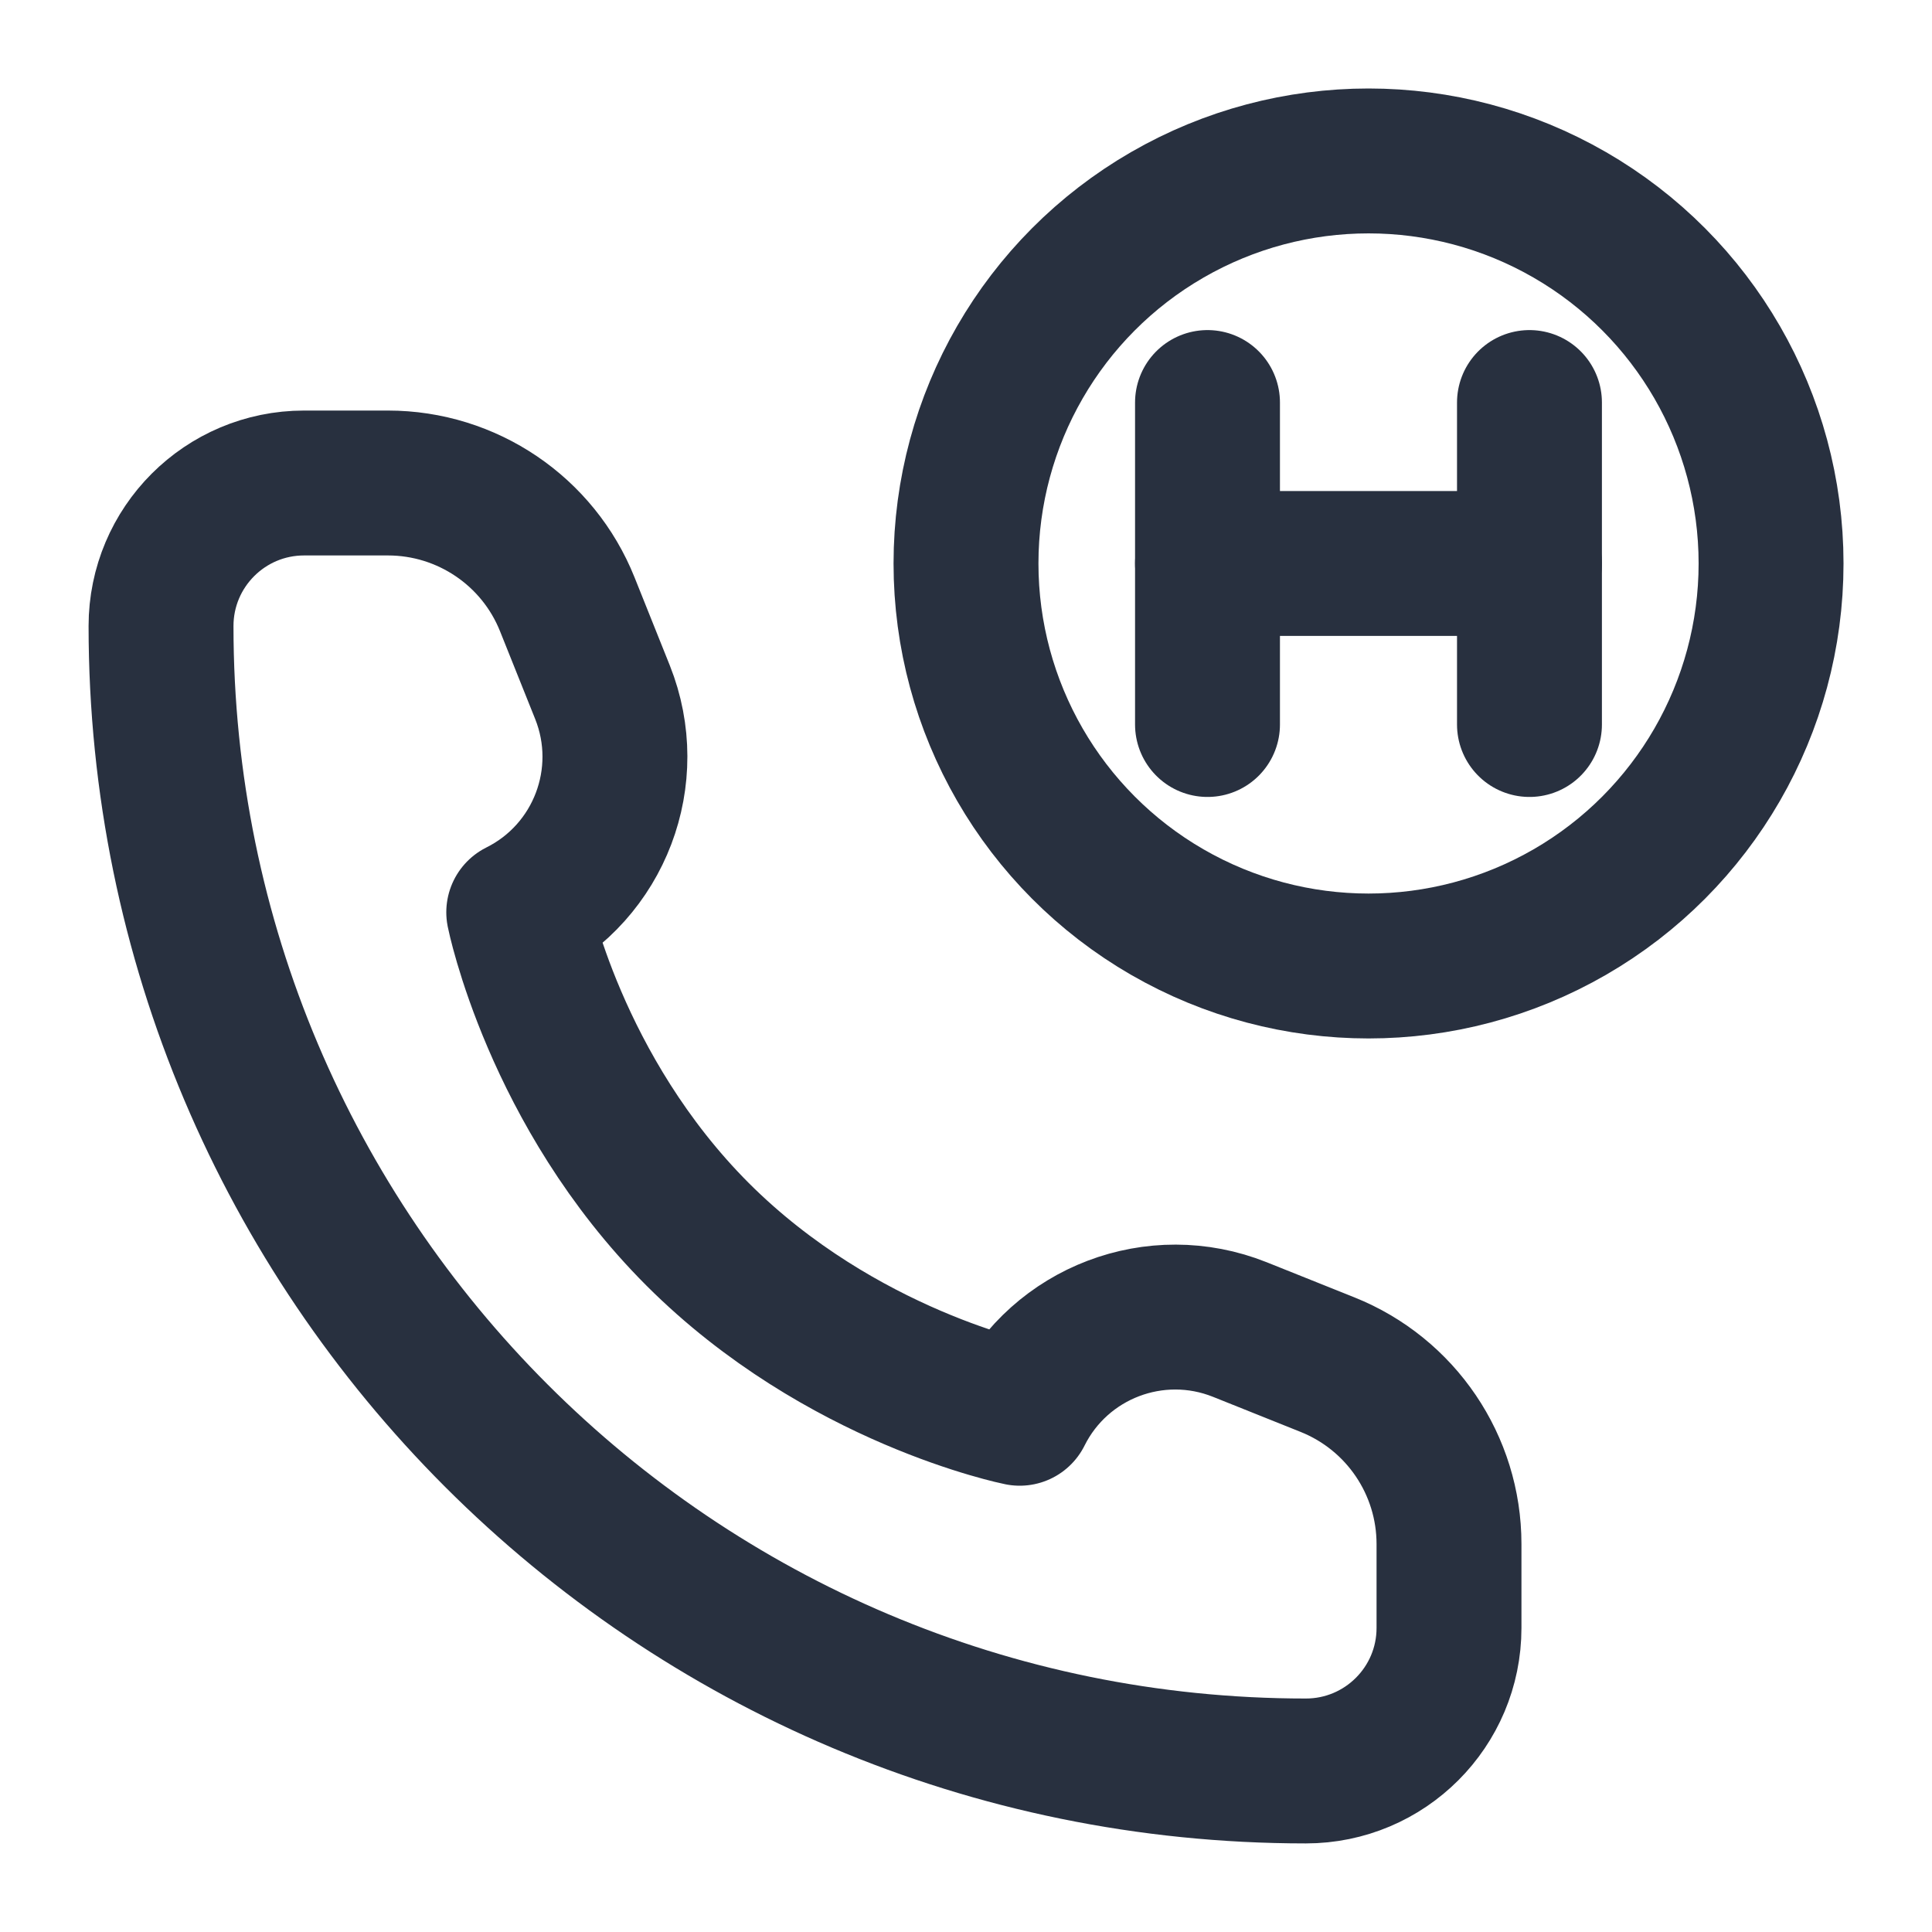 <svg width="20" height="20" viewBox="0 0 20 20" fill="none" xmlns="http://www.w3.org/2000/svg">
<g clip-path="url(#clip0_147_1345)">
<ellipse cx="14.167" cy="5.833" rx="4.167" ry="4.167" stroke="#28303F" stroke-width="1.5"/>
<path d="M15.833 4.167V7.5" stroke="#28303F" stroke-width="1.5" stroke-linecap="round" stroke-linejoin="round"/>
<path d="M12.5 4.167V7.5" stroke="#28303F" stroke-width="1.5" stroke-linecap="round" stroke-linejoin="round"/>
<path d="M15.833 5.833L12.5 5.833" stroke="#28303F" stroke-width="1.5" stroke-linecap="round" stroke-linejoin="round"/>
<path d="M15 16.852V15.984C15 15.166 14.502 14.431 13.743 14.127L12.834 13.763C11.965 13.416 10.974 13.792 10.556 14.63C10.556 14.63 8.704 14.259 7.222 12.778C5.741 11.296 5.37 9.444 5.37 9.444C6.208 9.026 6.584 8.035 6.237 7.166L5.873 6.257C5.57 5.498 4.834 5 4.016 5H3.148C2.33 5 1.667 5.663 1.667 6.481C1.667 13.027 6.973 18.333 13.518 18.333C14.337 18.333 15 17.67 15 16.852Z" stroke="#28303F" stroke-width="1.5" stroke-linejoin="round"/>
</g>
<defs>
<clipPath id="clip0_147_1345">
<rect width="20" height="20" fill="white"/>
</clipPath>
</defs>
</svg>
